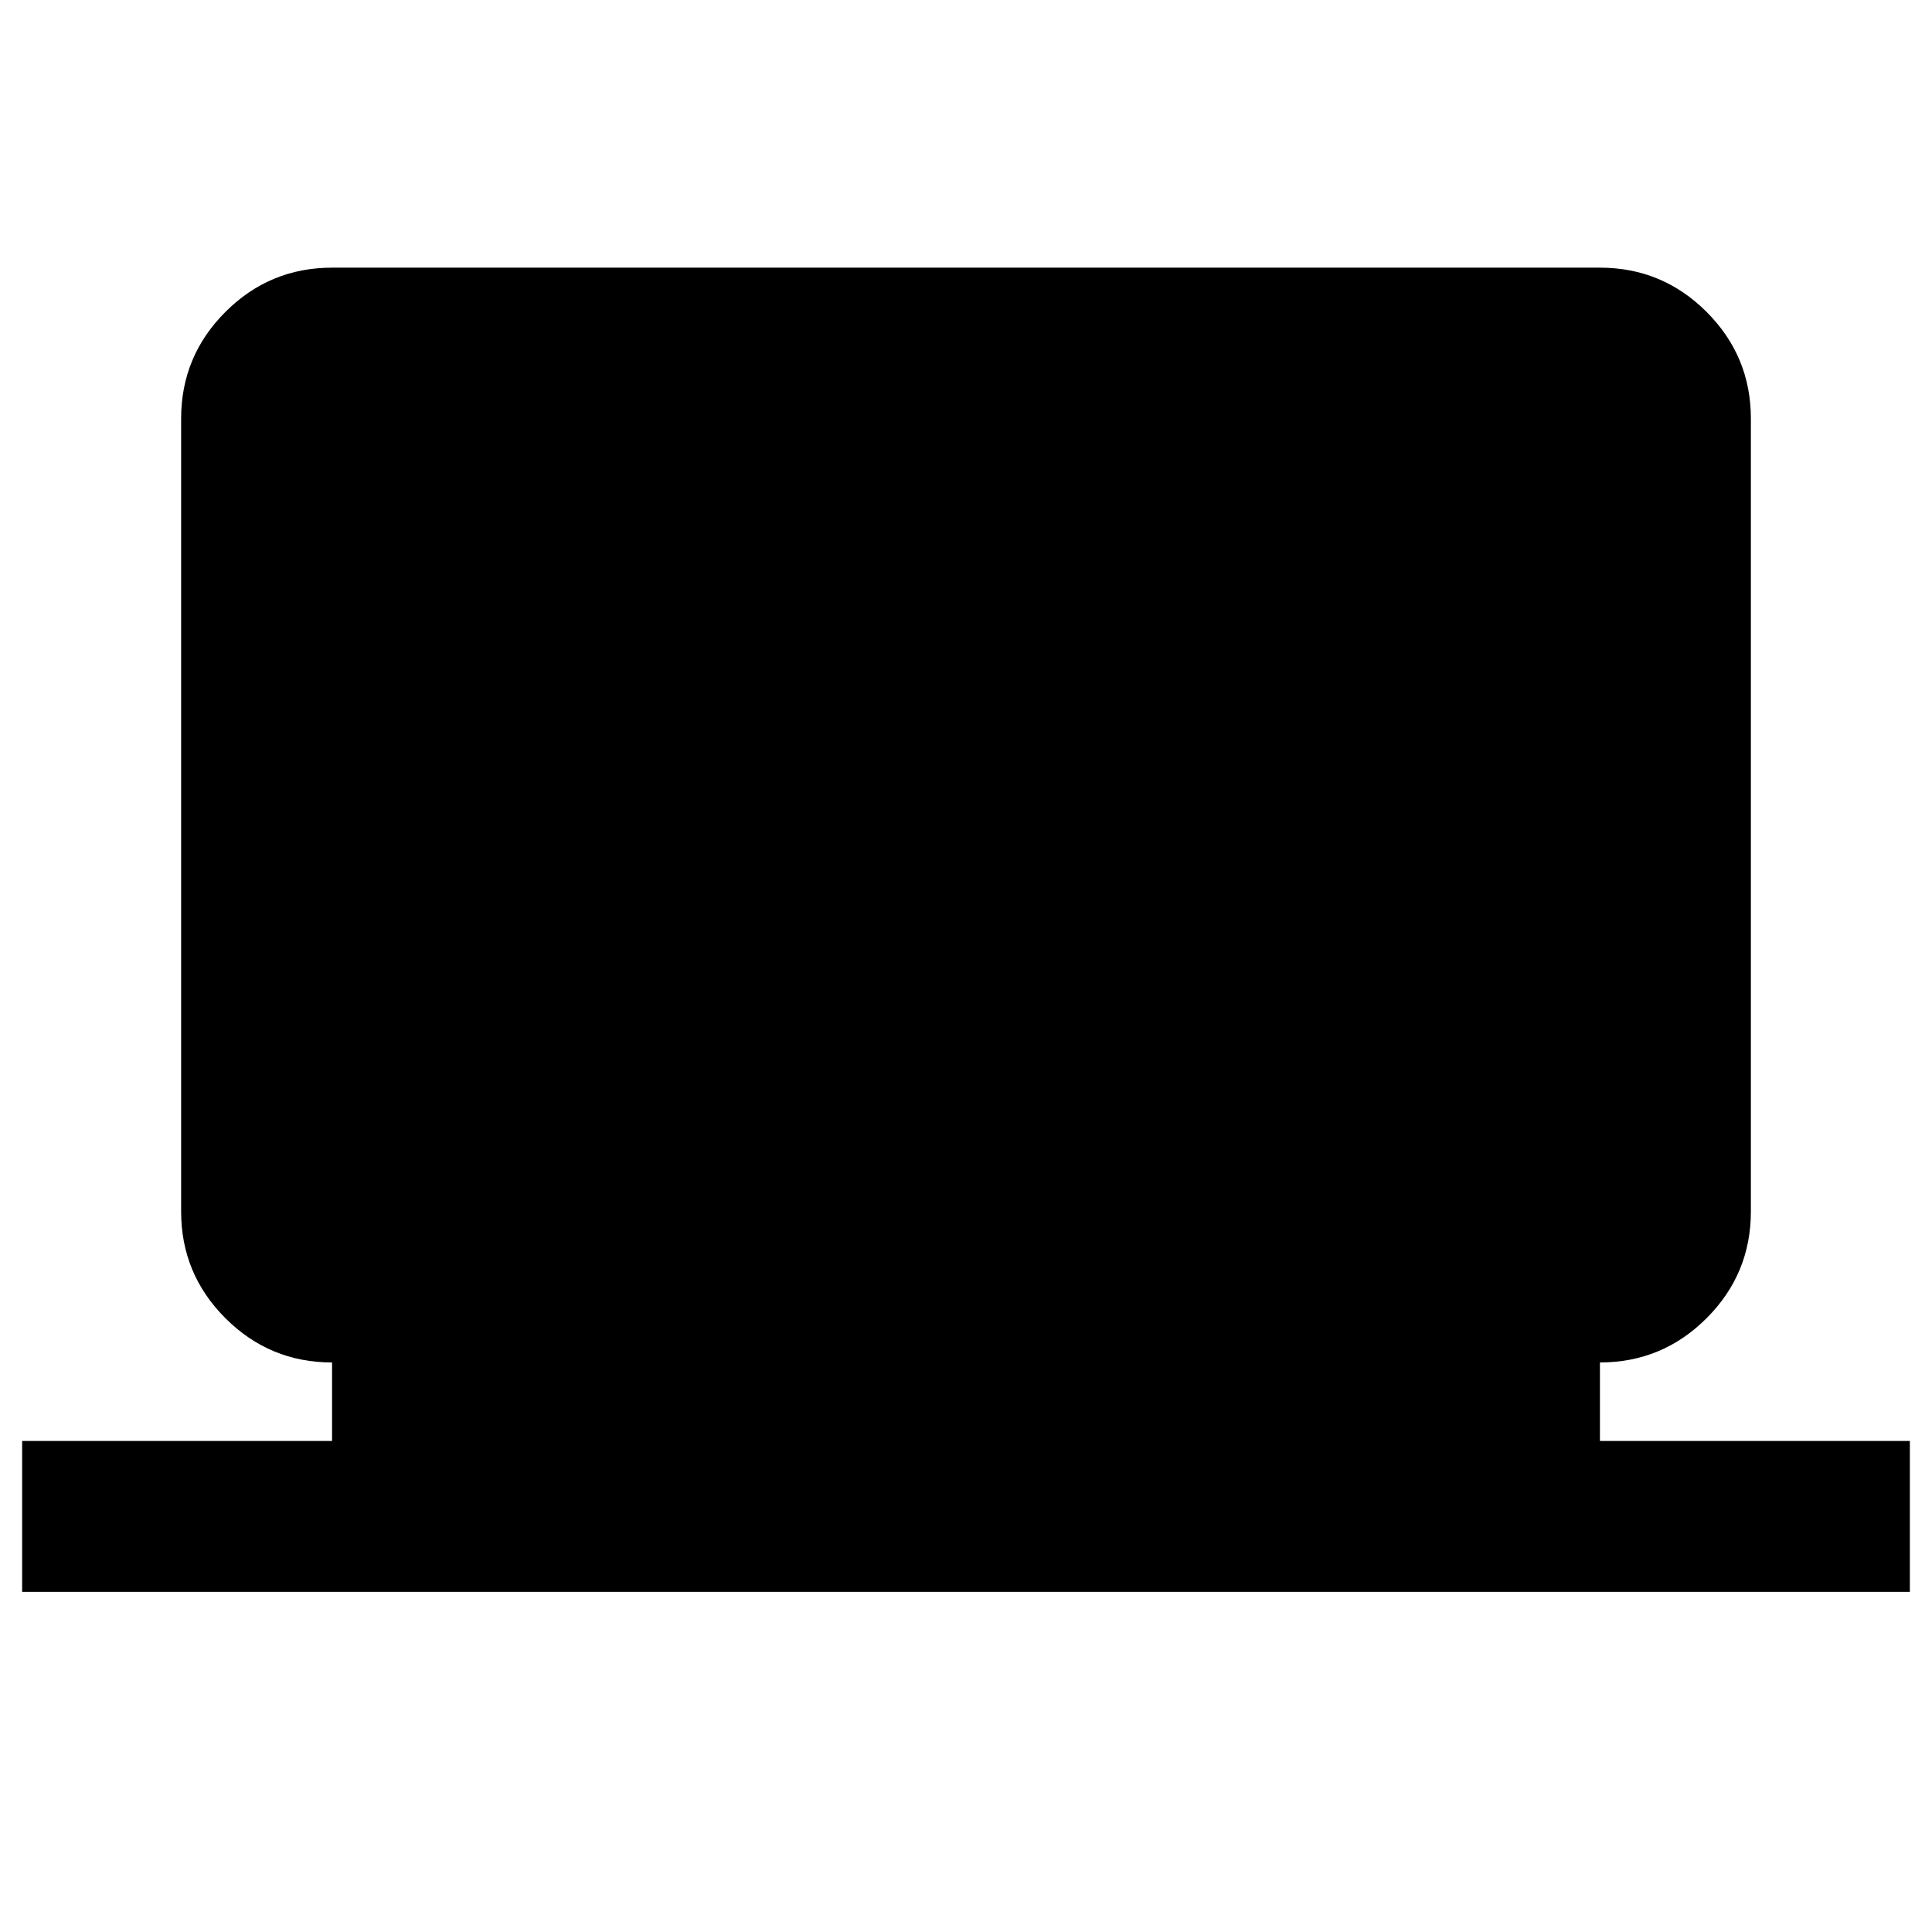 <svg xmlns="http://www.w3.org/2000/svg" height="24" width="24"><path d="M0.275 19.775V17.9H4.125V16.925Q3.35 16.925 2.8 16.375Q2.25 15.825 2.25 15.05V5.2Q2.25 4.425 2.8 3.875Q3.35 3.325 4.125 3.325H19.875Q20.65 3.325 21.2 3.875Q21.75 4.425 21.75 5.2V15.05Q21.75 15.825 21.2 16.375Q20.65 16.925 19.875 16.925V17.9H23.725V19.775Z"/></svg>